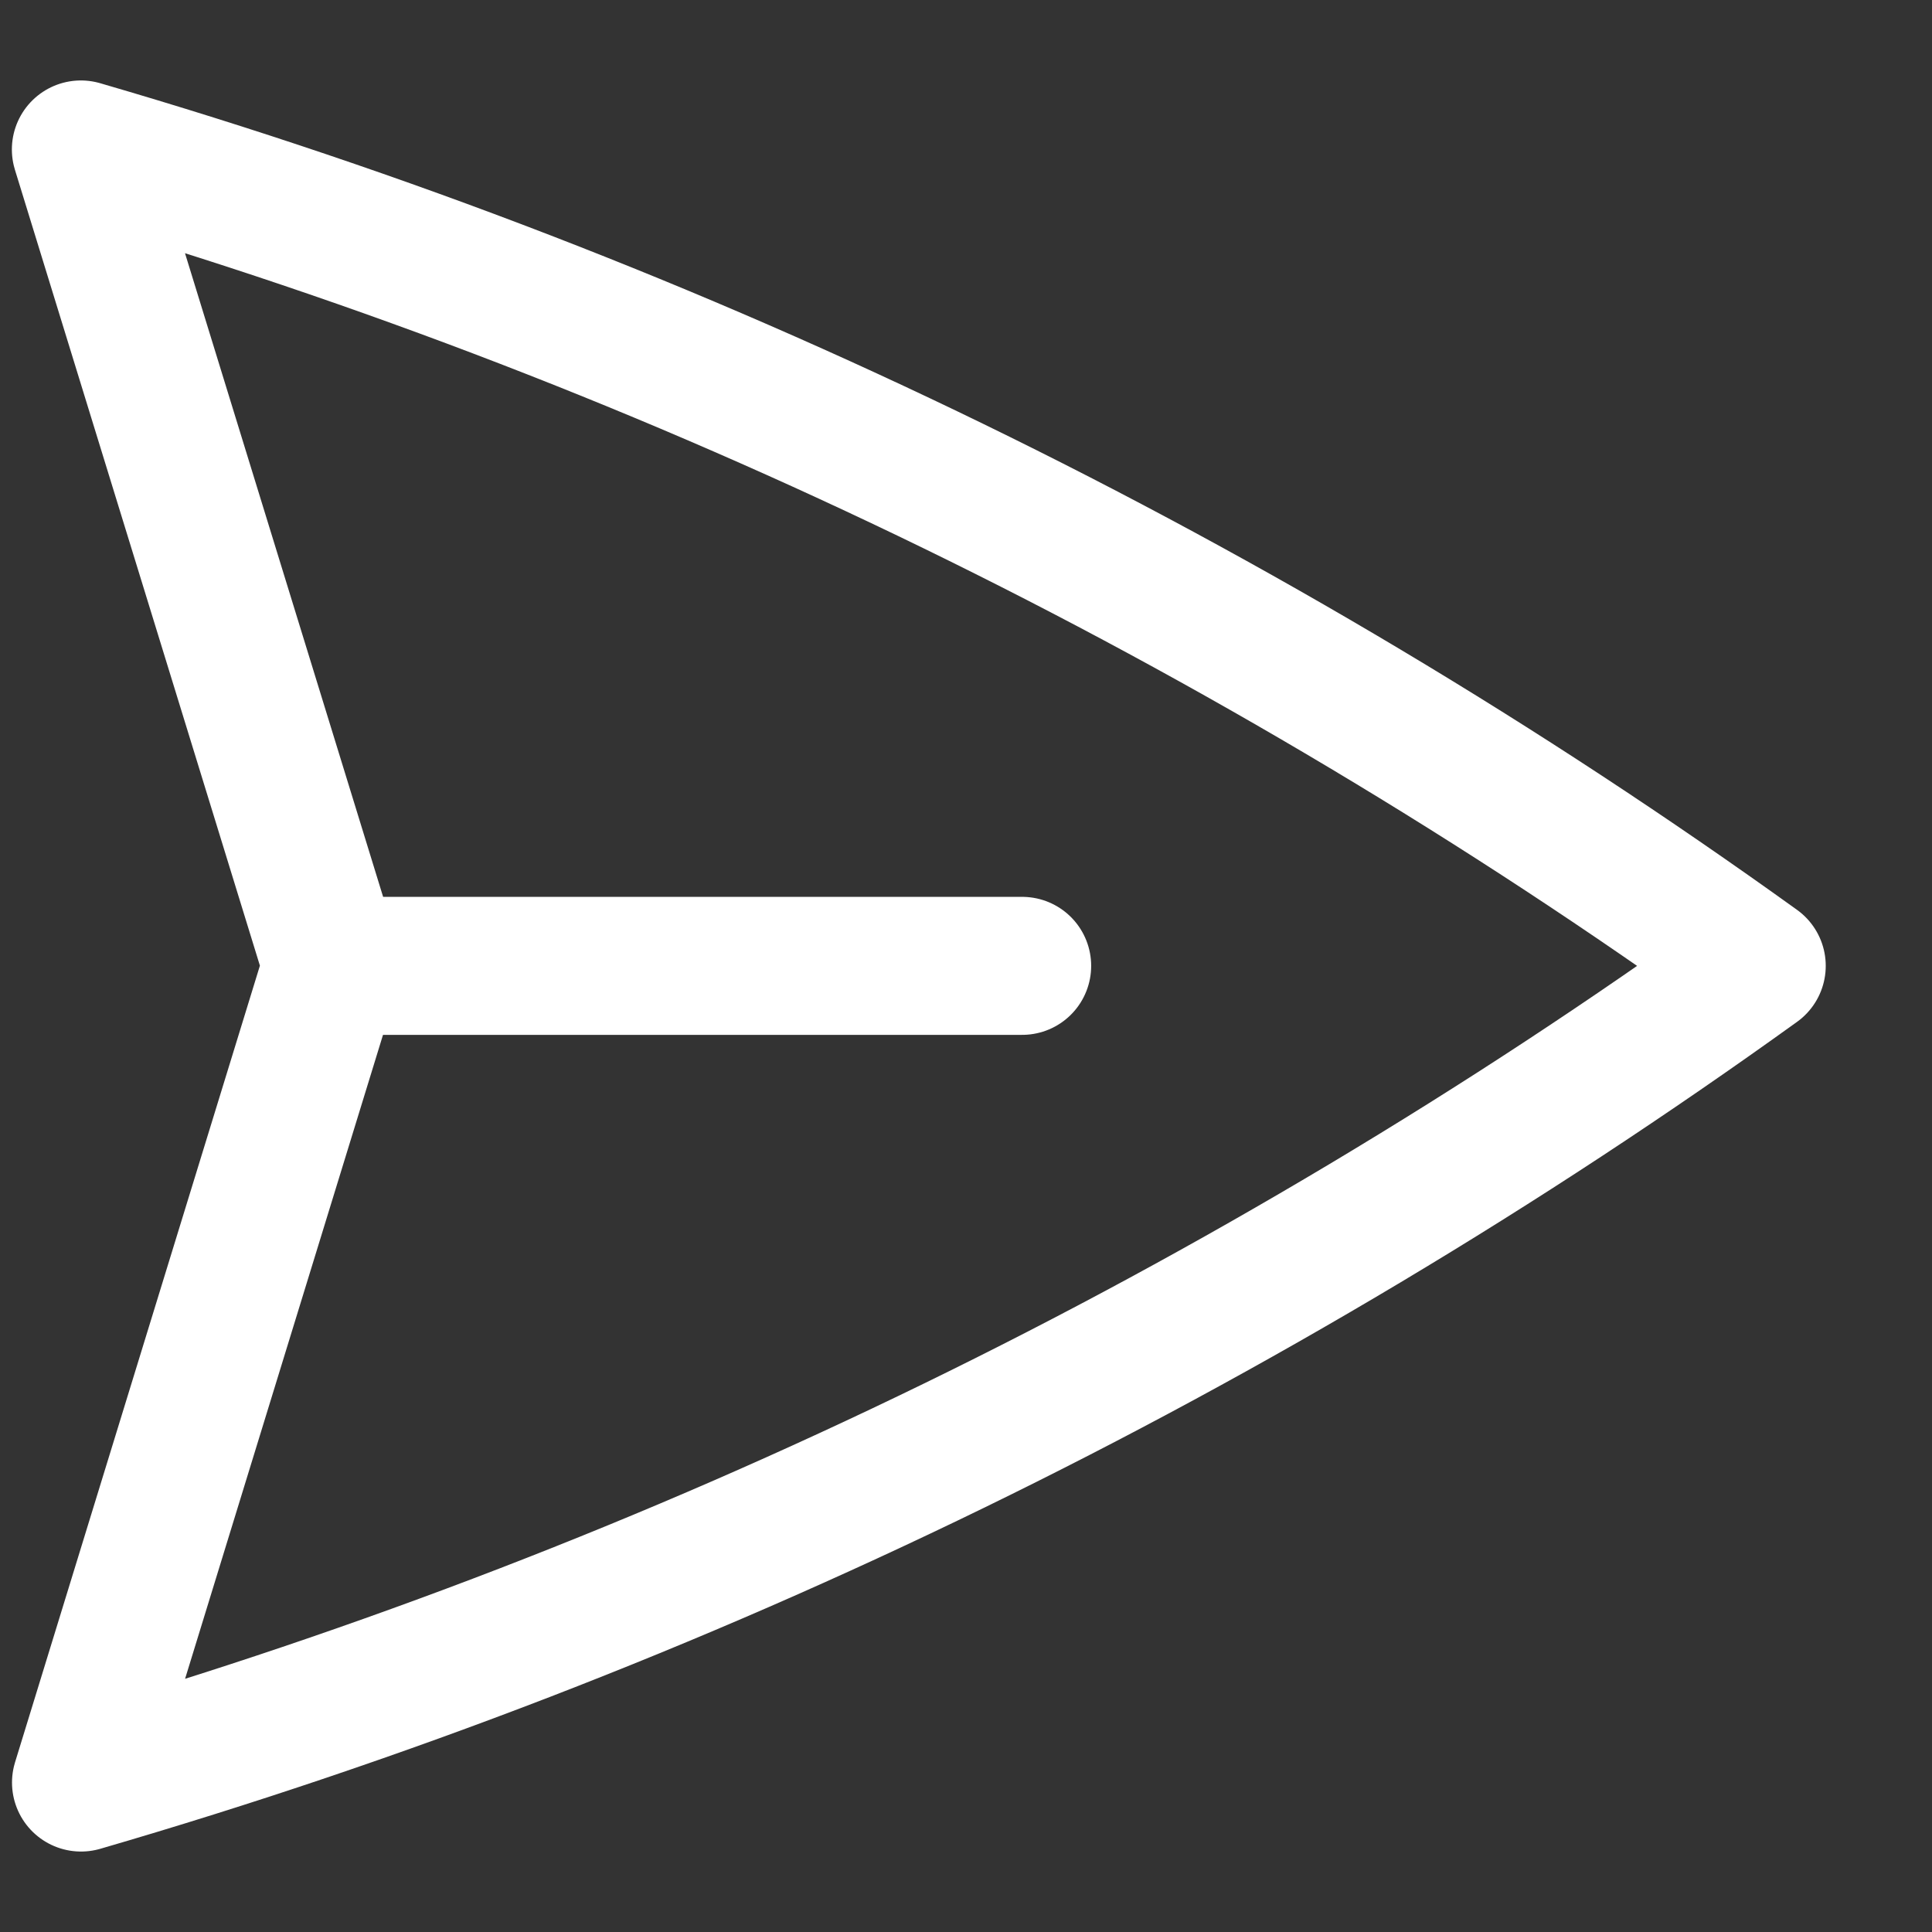 <svg xmlns="http://www.w3.org/2000/svg" width="14" height="14" viewBox="0 0 14 14" fill="none">
    <rect x="0" y="0" width="14" height="14" fill="#333333" stroke="none"/>
    <path d="M2.407 6.999H7.407M2.407 6.999L0.586 1.083C4.941 2.35 9.048 4.351 12.73 6.999C9.049 9.649 4.942 11.65 0.587 12.917L2.406 6.999H2.407Z" stroke="white" stroke-linecap="round" stroke-linejoin="round"/>
</svg>